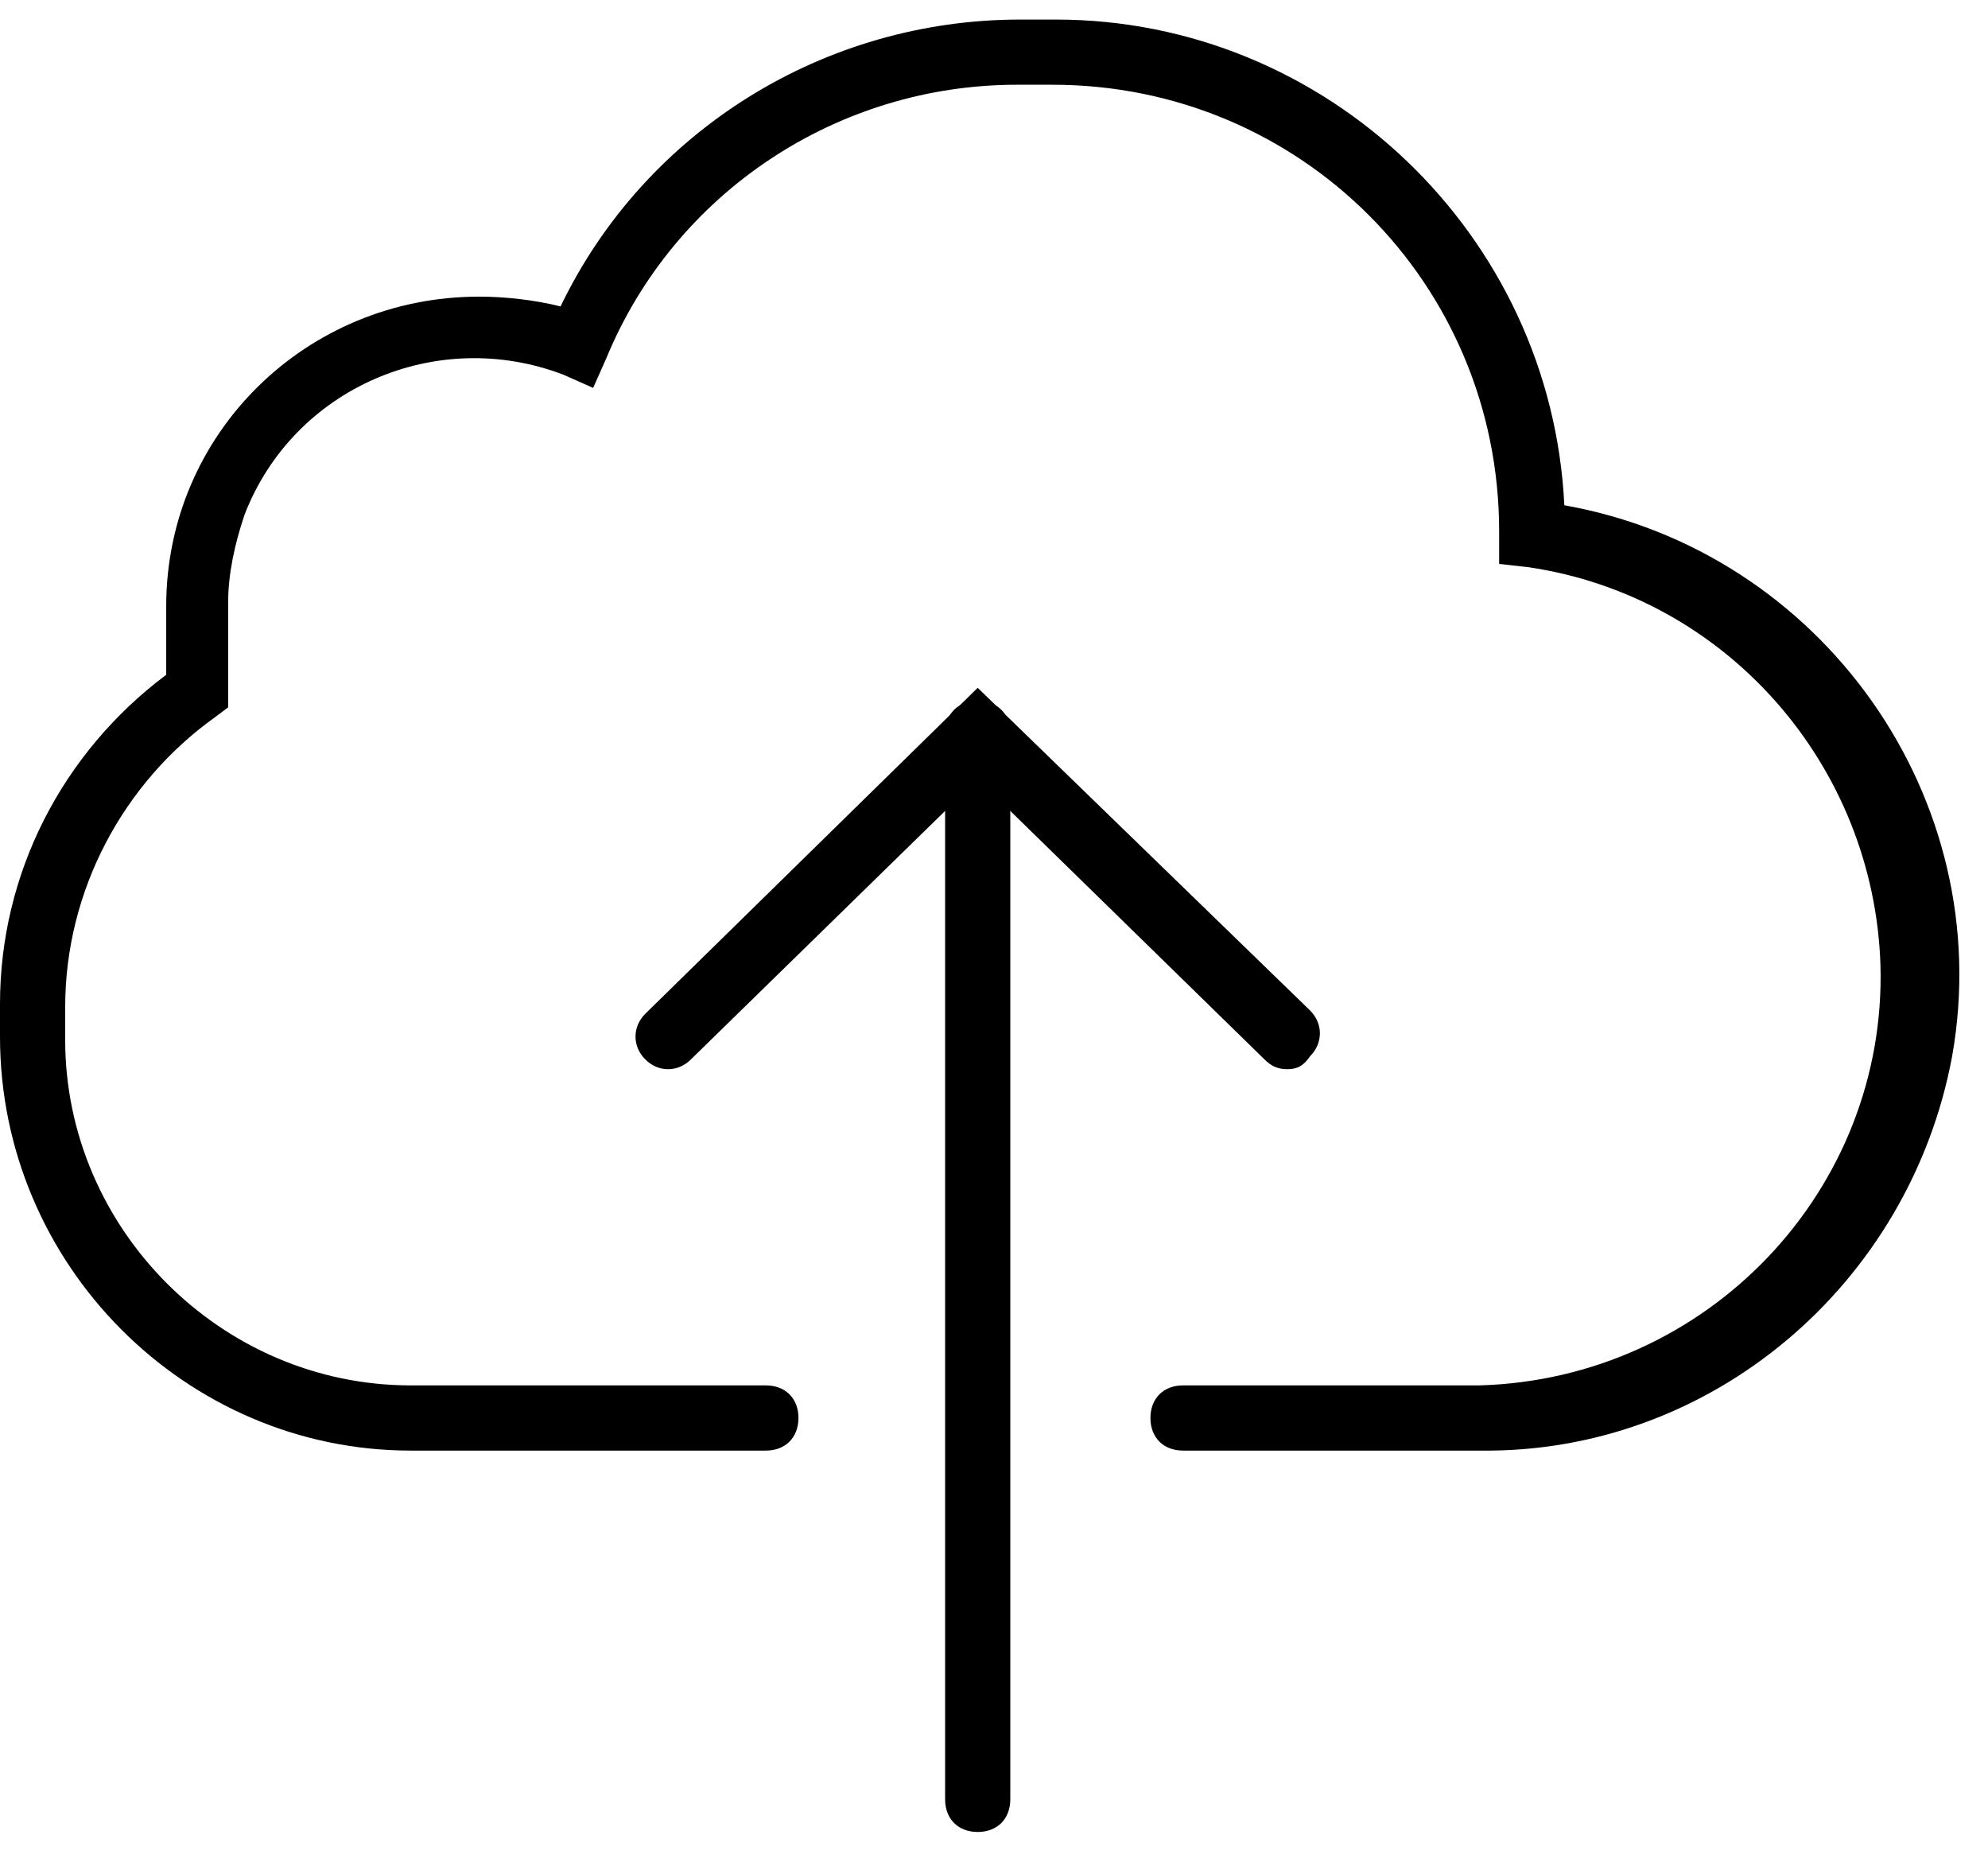 <?xml version="1.0" encoding="UTF-8"?>
<svg width="61px" height="57px" viewBox="0 0 61 57" version="1.1" xmlns="http://www.w3.org/2000/svg" xmlns:xlink="http://www.w3.org/1999/xlink">
    <title>upload</title>
    <g id="Page-1" stroke="none" stroke-width="1" fill="none" fill-rule="evenodd">
        <g id="upload" fill="#000000" fill-rule="nonzero">
            <path d="M45.4,44.5 L36.3,44.5 C35.7,44.5 35.3,44.1 35.3,43.5 C35.3,42.9 35.7,42.5 36.3,42.5 L45.4,42.5 C52.4,42.3 57.9,36.5 57.7,29.6 C57.5,23.5 53,18.3 46.9,17.4 L46,17.3 L46,16.3 C46,8.7 39.9,2.6 32.3,2.6 L32.3,2.6 L31.2,2.6 C25.7,2.6 20.7,5.9 18.6,11 L18.2,11.9 L17.3,11.5 C13.4,10 9,11.9 7.5,15.8 C7.2,16.7 7,17.6 7,18.5 L7,21.7 L6.6,22 C3.8,24 2,27.3 2,30.9 L2,31.9 C2,37.7 6.8,42.5 12.6,42.5 L23.5,42.5 C24.1,42.5 24.5,42.9 24.5,43.5 C24.5,44.1 24.1,44.5 23.5,44.5 L12.6,44.5 C5.7,44.5 0,38.8 0,31.8 L0,30.8 C0,26.8 1.9,23.1 5.1,20.7 L5.1,18.6 C5.1,13.3 9.4,9.1 14.7,9.1 C15.5,9.1 16.4,9.2 17.2,9.4 C19.8,4 25.3,0.6 31.3,0.6 L32.4,0.6 C40.7,0.6 47.6,7.2 48,15.5 C55.9,16.9 61.3,24.5 59.9,32.4 C58.6,39.4 52.5,44.6 45.4,44.5 L45.4,44.5 Z" id="Path"></path>
            <path d="M30,56.2 C29.4,56.2 29,55.8 29,55.2 L29,22.5 C29,21.9 29.4,21.5 30,21.5 C30.6,21.5 31,21.9 31,22.5 L31,55.2 C31,55.8 30.6,56.2 30,56.2 Z" id="Path"></path>
            <path d="M39.5,32.8 C39.2,32.8 39,32.7 38.8,32.5 L30,23.9 L21.2,32.5 C20.8,32.9 20.2,32.9 19.8,32.5 C19.4,32.1 19.4,31.5 19.8,31.1 L30,21.1 L40.2,31 C40.6,31.4 40.6,32 40.2,32.4 C40,32.7 39.8,32.8 39.5,32.8 L39.5,32.8 Z" id="Path"></path>
        </g>
    </g>
</svg>